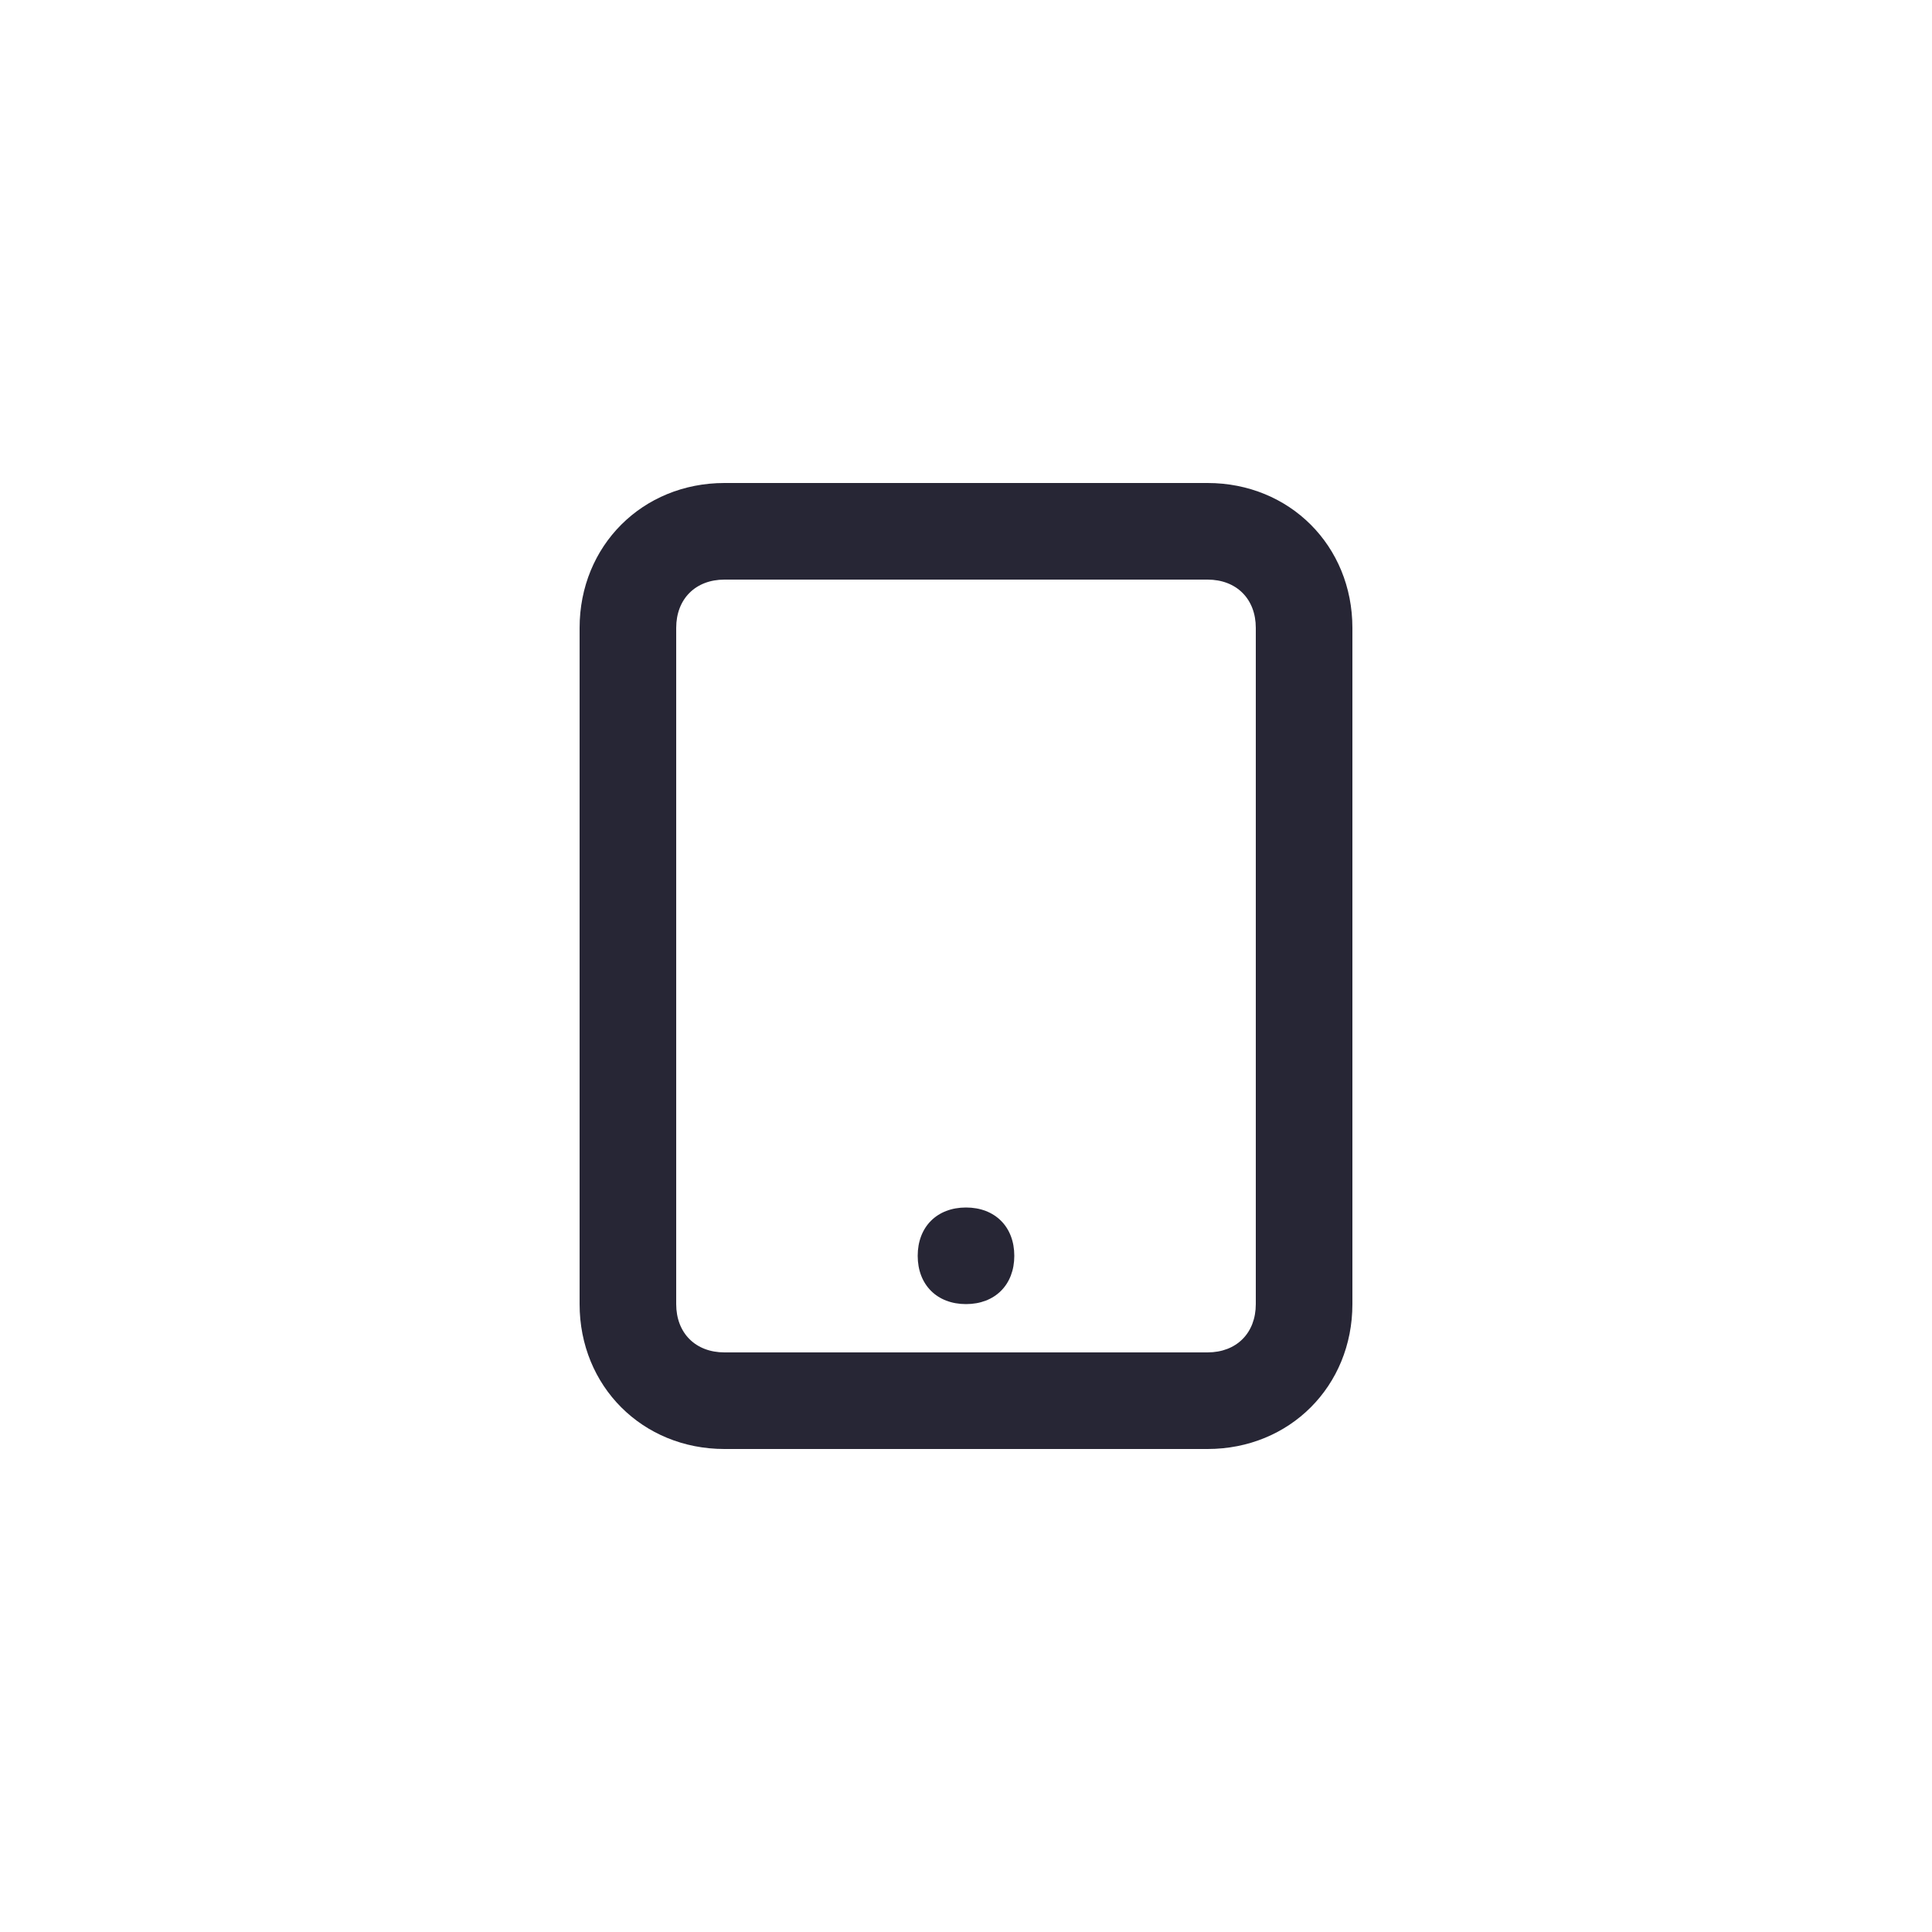 <?xml version="1.0" encoding="utf-8"?>
<!-- Generator: Adobe Illustrator 25.0.1, SVG Export Plug-In . SVG Version: 6.00 Build 0)  -->
<svg version="1.1" id="Layer_1" xmlns="http://www.w3.org/2000/svg" xmlns:xlink="http://www.w3.org/1999/xlink" x="0px" y="0px"
	 viewBox="0 0 40 40" style="enable-background:new 0 0 40 40;" xml:space="preserve">
<style type="text/css">
	.st0{fill:none;}
	.st1{fill:#272635;}
</style>
<rect class="st0" width="40" height="40"/>
<path class="st1" d="M25,30H15c-1.7,0-3-1.3-3-3V13c0-1.7,1.3-3,3-3h10c1.7,0,3,1.3,3,3v14C28,28.7,26.7,30,25,30z M15,12
	c-0.6,0-1,0.4-1,1v14c0,0.6,0.4,1,1,1h10c0.6,0,1-0.4,1-1V13c0-0.6-0.4-1-1-1H15z M20,27c-0.6,0-1-0.4-1-1s0.4-1,1-1l0,0
	c0.6,0,1,0.4,1,1S20.6,27,20,27z"/>
</svg>
